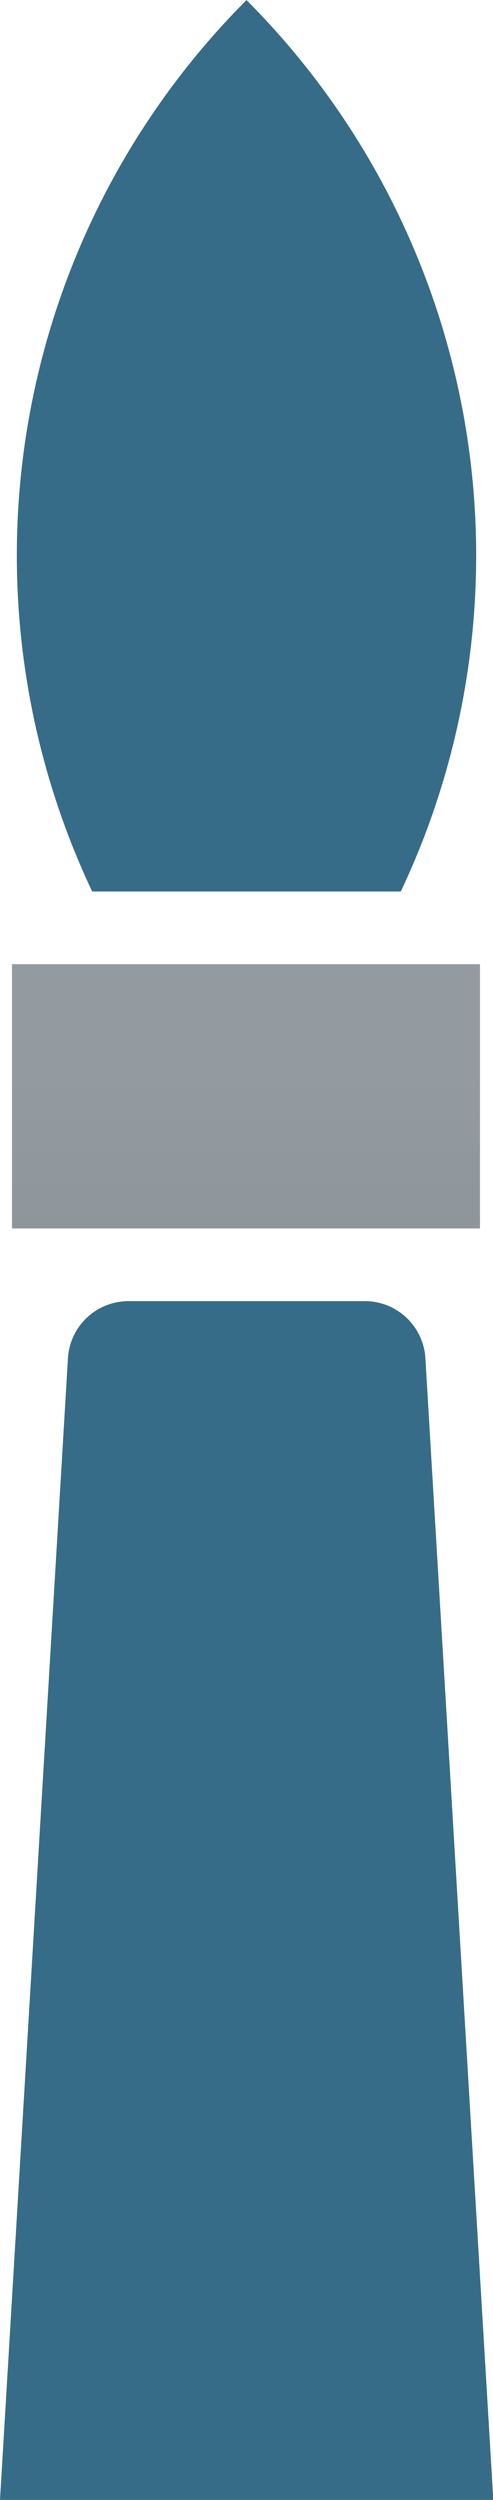 <svg id="Layer_1" data-name="Layer 1" xmlns="http://www.w3.org/2000/svg" xmlns:xlink="http://www.w3.org/1999/xlink" viewBox="0 0 62.46 316.56">
    <defs>
        <style>.st0,st4{fill:#366c87;}.cls-2{fill:url(#linear-gradient);}.cls-3{fill:url(#linear-gradient-2);}</style>
        <linearGradient id="linear-gradient" x1="4497.73" y1="1968.63" x2="4497.73" y2="2033.49" gradientUnits="userSpaceOnUse">
            <stop offset="0" stop-color="#949ba0"/>
            <stop offset="1" stop-color="#7d868b"/>
        </linearGradient>
        <linearGradient id="linear-gradient-2" x1="31.16" y1="135.56" x2="31.16" y2="221.86" xlink:href="#linear-gradient"/>
    </defs>
    <title>art_paintbrush</title>
    <path class="st0" d="M4517.28,1938.7a99.56,99.56,0,0,0-19.55-112.88h0a99.56,99.56,0,0,0-19.55,112.88h39.11Z" transform="translate(-4466.5 -1825.81)"/>
    <path class="st0" d="M4475.1,1997.92l-8.6,144.45H4529l-8.6-144.45a7.69,7.69,0,0,0-7.69-7.35h-29.89A7.69,7.69,0,0,0,4475.1,1997.92Z" transform="translate(-4466.5 -1825.81)"/>
    <rect class="cls-3" x="1.52" y="122.09" width="59.29" height="33.47"/>
</svg>